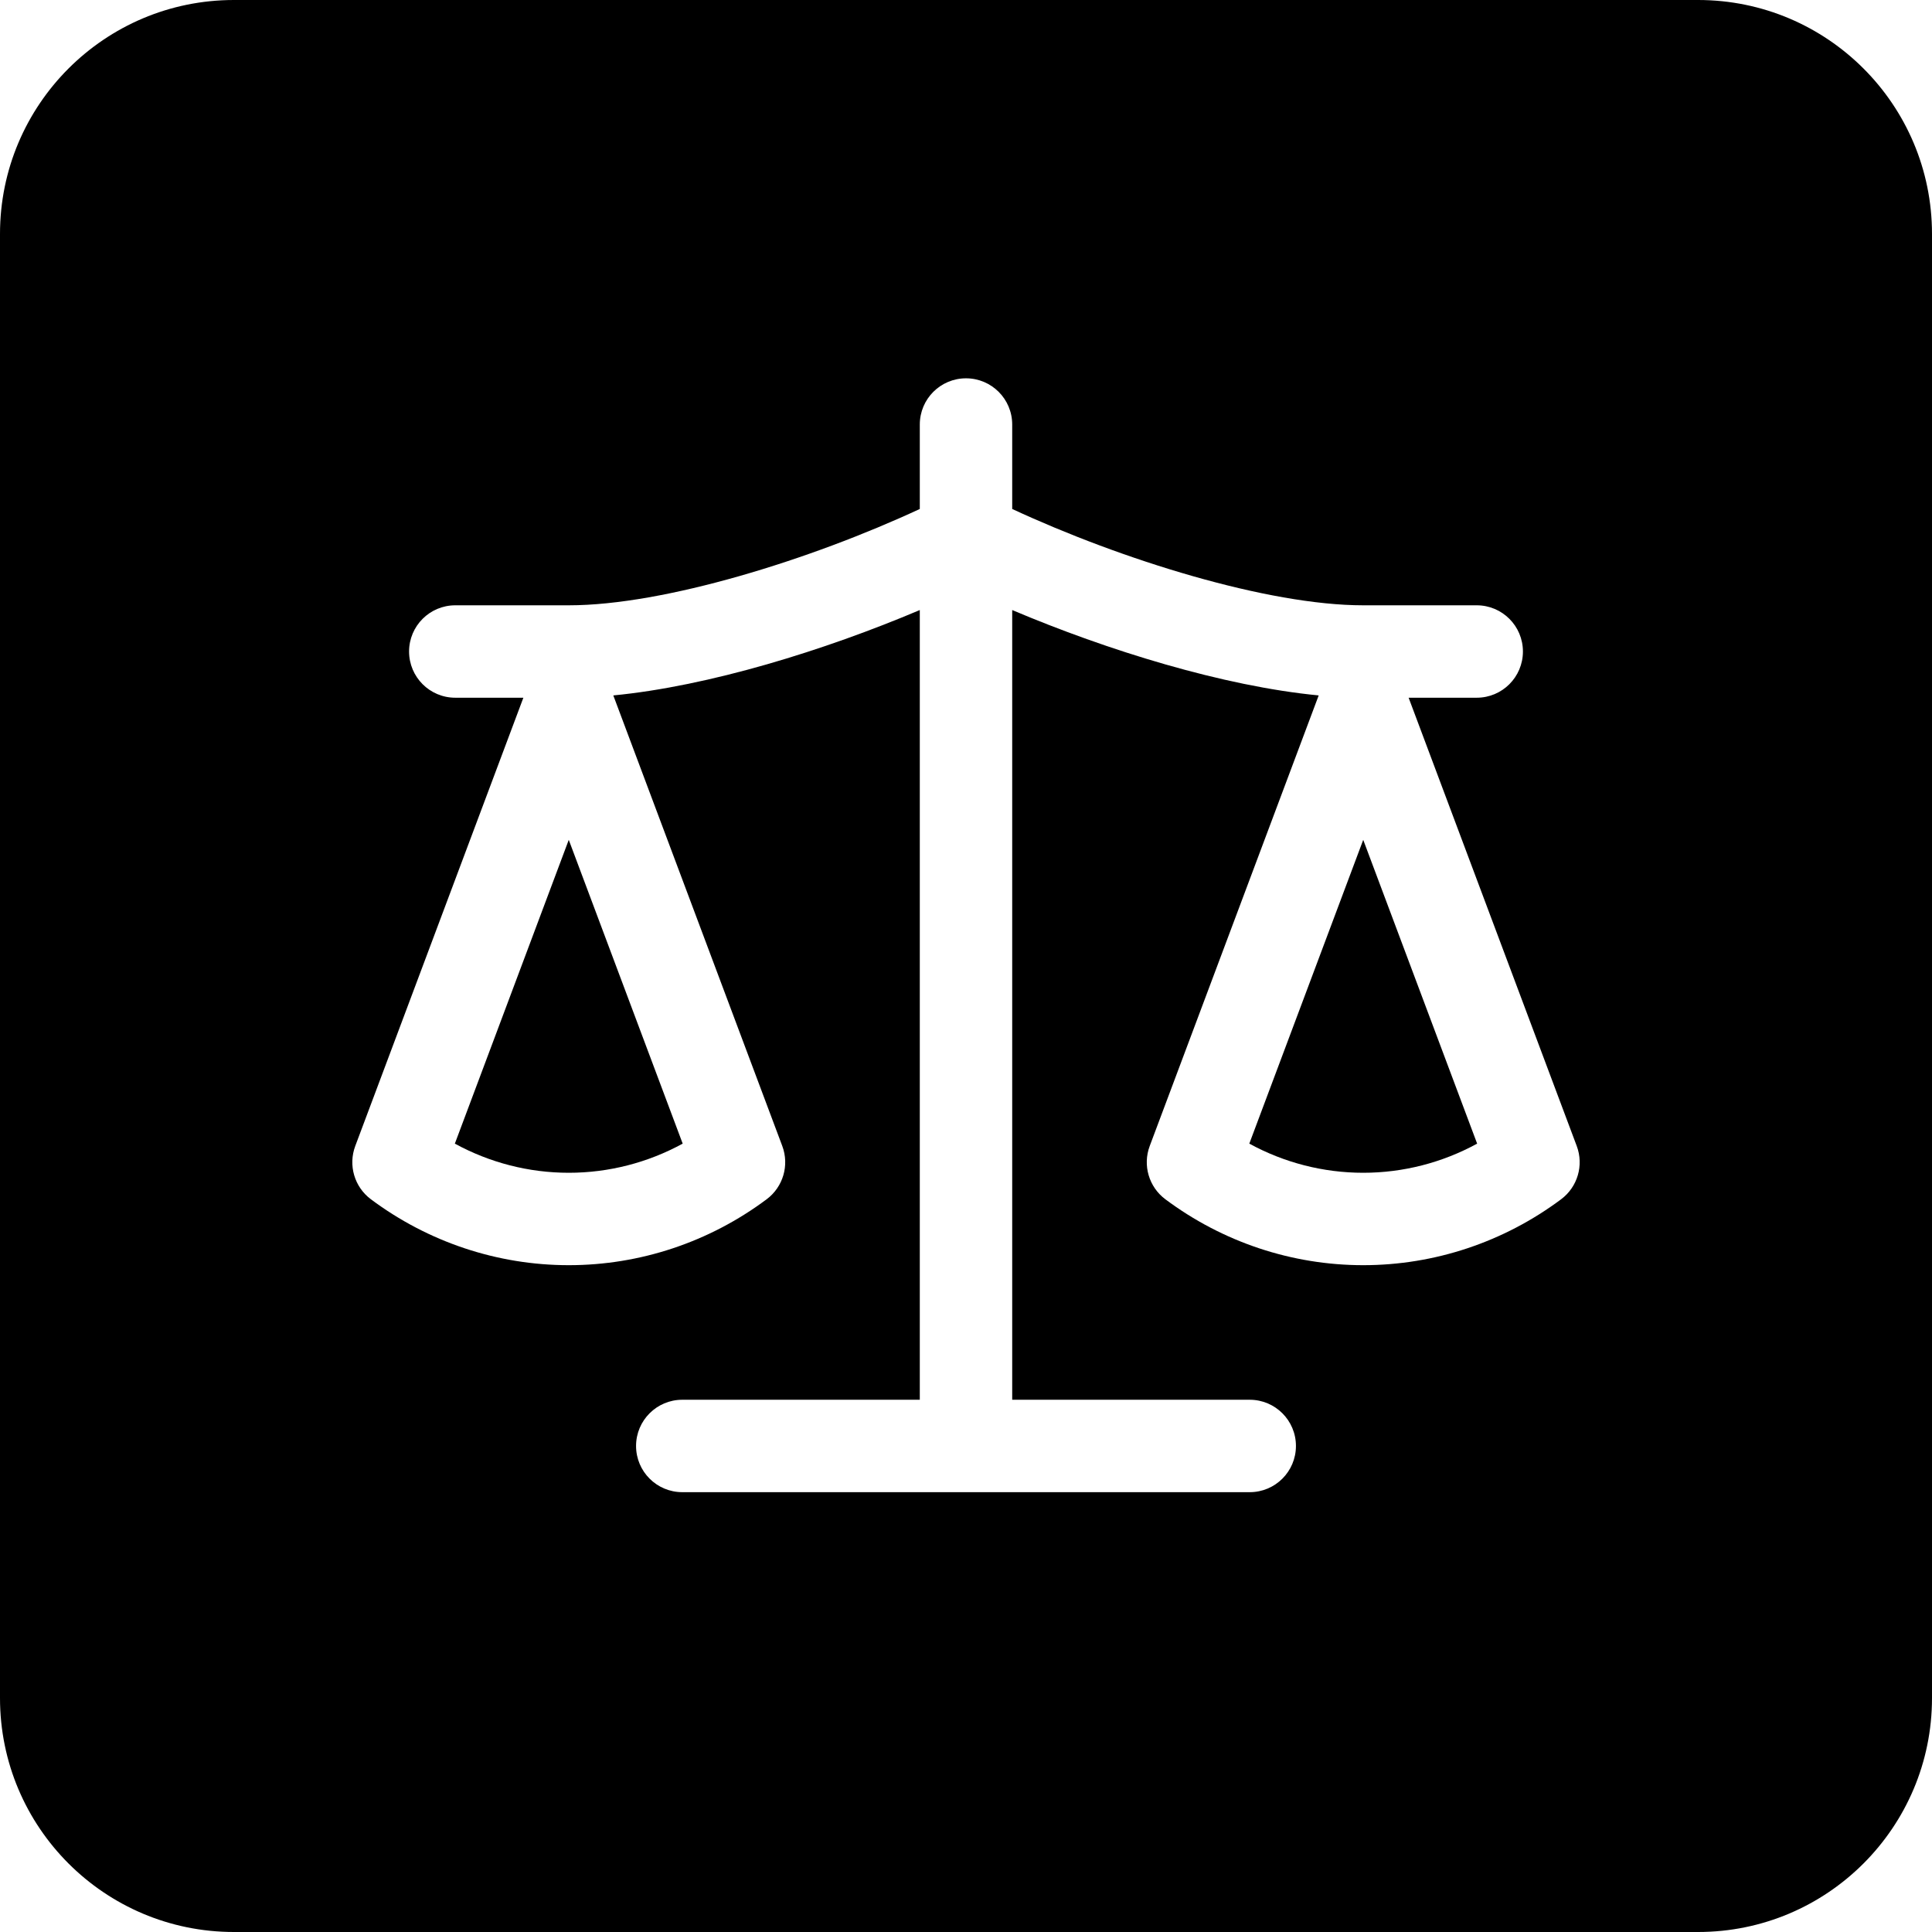 <svg width="223" height="223" viewBox="0 0 223 223" fill="none" xmlns="http://www.w3.org/2000/svg">
<path d="M78.799 132.003C74.769 134.205 70.258 135.367 65.65 135.367C61.043 135.367 56.531 134.205 52.501 132.003L65.649 96.939L78.799 132.003Z" fill="black"/>
<path d="M170.498 132.003C166.469 134.204 161.957 135.367 157.35 135.367C152.742 135.367 148.23 134.205 144.2 132.003L157.35 96.939L170.498 132.003Z" fill="black"/>
<path fill-rule="evenodd" clip-rule="evenodd" d="M196 0C210.912 0 223 12.088 223 27V196C223 210.912 210.912 223 196 223H27C12.088 223 6.04031e-08 210.912 0 196V27C0 12.088 12.088 6.03994e-08 27 0H196ZM111.5 43.667C108.554 43.667 106.167 46.054 106.167 49V58.748C93.564 64.606 76.658 69.867 65.65 69.867H52.55C49.605 69.867 47.217 72.255 47.217 75.2C47.217 78.146 49.604 80.534 52.55 80.534H60.41L41.006 132.277C40.173 134.498 40.907 137.003 42.808 138.423C49.422 143.365 57.419 146.033 65.65 146.033C73.882 146.033 81.878 143.365 88.492 138.423C90.392 137.003 91.127 134.498 90.294 132.277L70.79 80.269C81.81 79.207 95.183 75.066 106.167 70.414V161.566H78.75C75.805 161.566 73.417 163.955 73.417 166.9C73.417 169.846 75.805 172.233 78.75 172.233H144.25C147.195 172.233 149.583 169.846 149.583 166.9C149.583 163.955 147.196 161.566 144.25 161.566H116.833V70.414C127.817 75.066 141.189 79.207 152.209 80.269L132.706 132.277C131.873 134.498 132.608 137.003 134.508 138.423C141.122 143.365 149.118 146.033 157.35 146.033C165.581 146.033 173.578 143.365 180.192 138.423C182.093 137.003 182.827 134.498 181.994 132.277L162.59 80.534H170.45C173.396 80.534 175.783 78.146 175.783 75.2C175.783 72.255 173.396 69.867 170.45 69.867H157.35C146.342 69.867 129.437 64.606 116.833 58.748V49C116.833 46.054 114.446 43.667 111.5 43.667Z" fill="black"/>
</svg>
